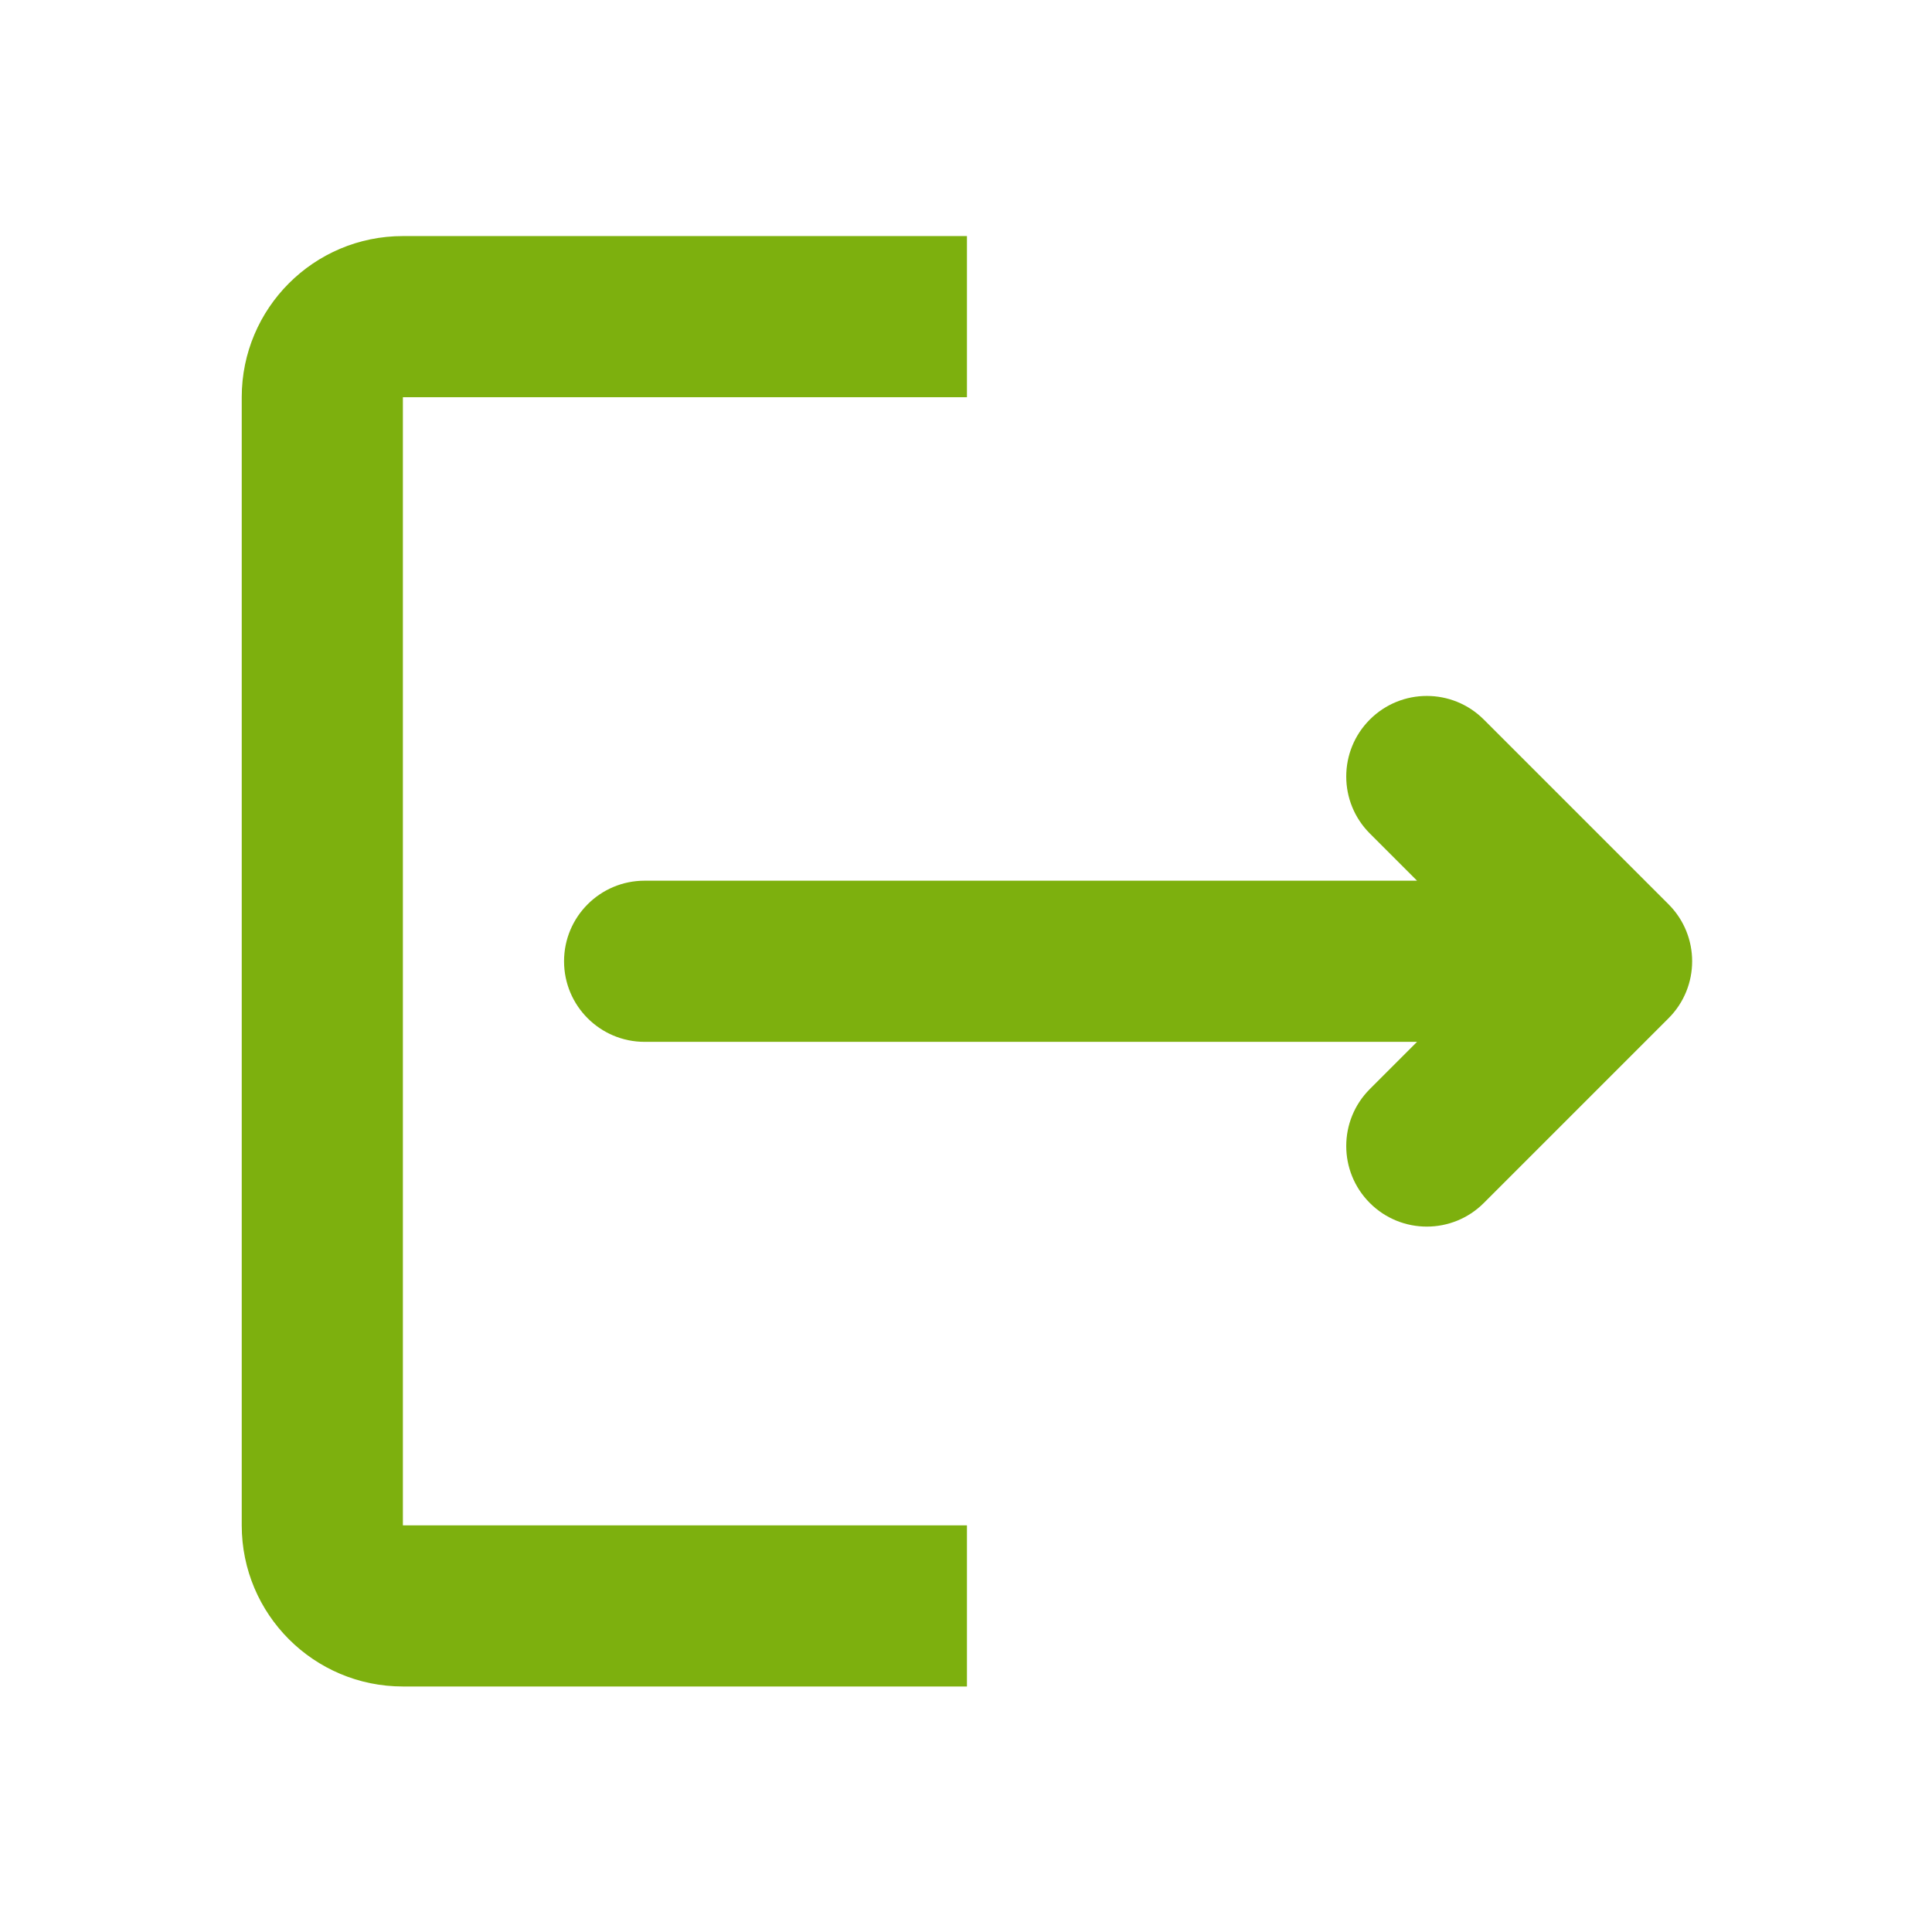 <!-- Generated by IcoMoon.io -->
<svg version="1.1" xmlns="http://www.w3.org/2000/svg" width="720" height="720" viewBox="0 0 720 720">
<title>logout</title>
<path fill="#7db00e" d="M90.088 148.035c0-33.169 26.889-60.058 60.058-60.058h210.206v60.058h-210.206v420.41h210.206v60.058h-210.206c-33.169 0-60.058-26.888-60.058-60.058v-420.41zM552.966 268.152c-11.726-11.727-30.741-11.727-42.467 0s-11.726 30.741 0 42.467l17.591 17.591h-287.855c-16.585 0-30.030 13.444-30.030 30.030s13.445 30.030 30.030 30.030h287.855l-17.591 17.591c-11.726 11.726-11.726 30.741 0 42.467s30.741 11.726 42.467 0l68.854-68.854c11.726-11.726 11.726-30.741 0-42.467l-68.854-68.854z"></path>
</svg>
